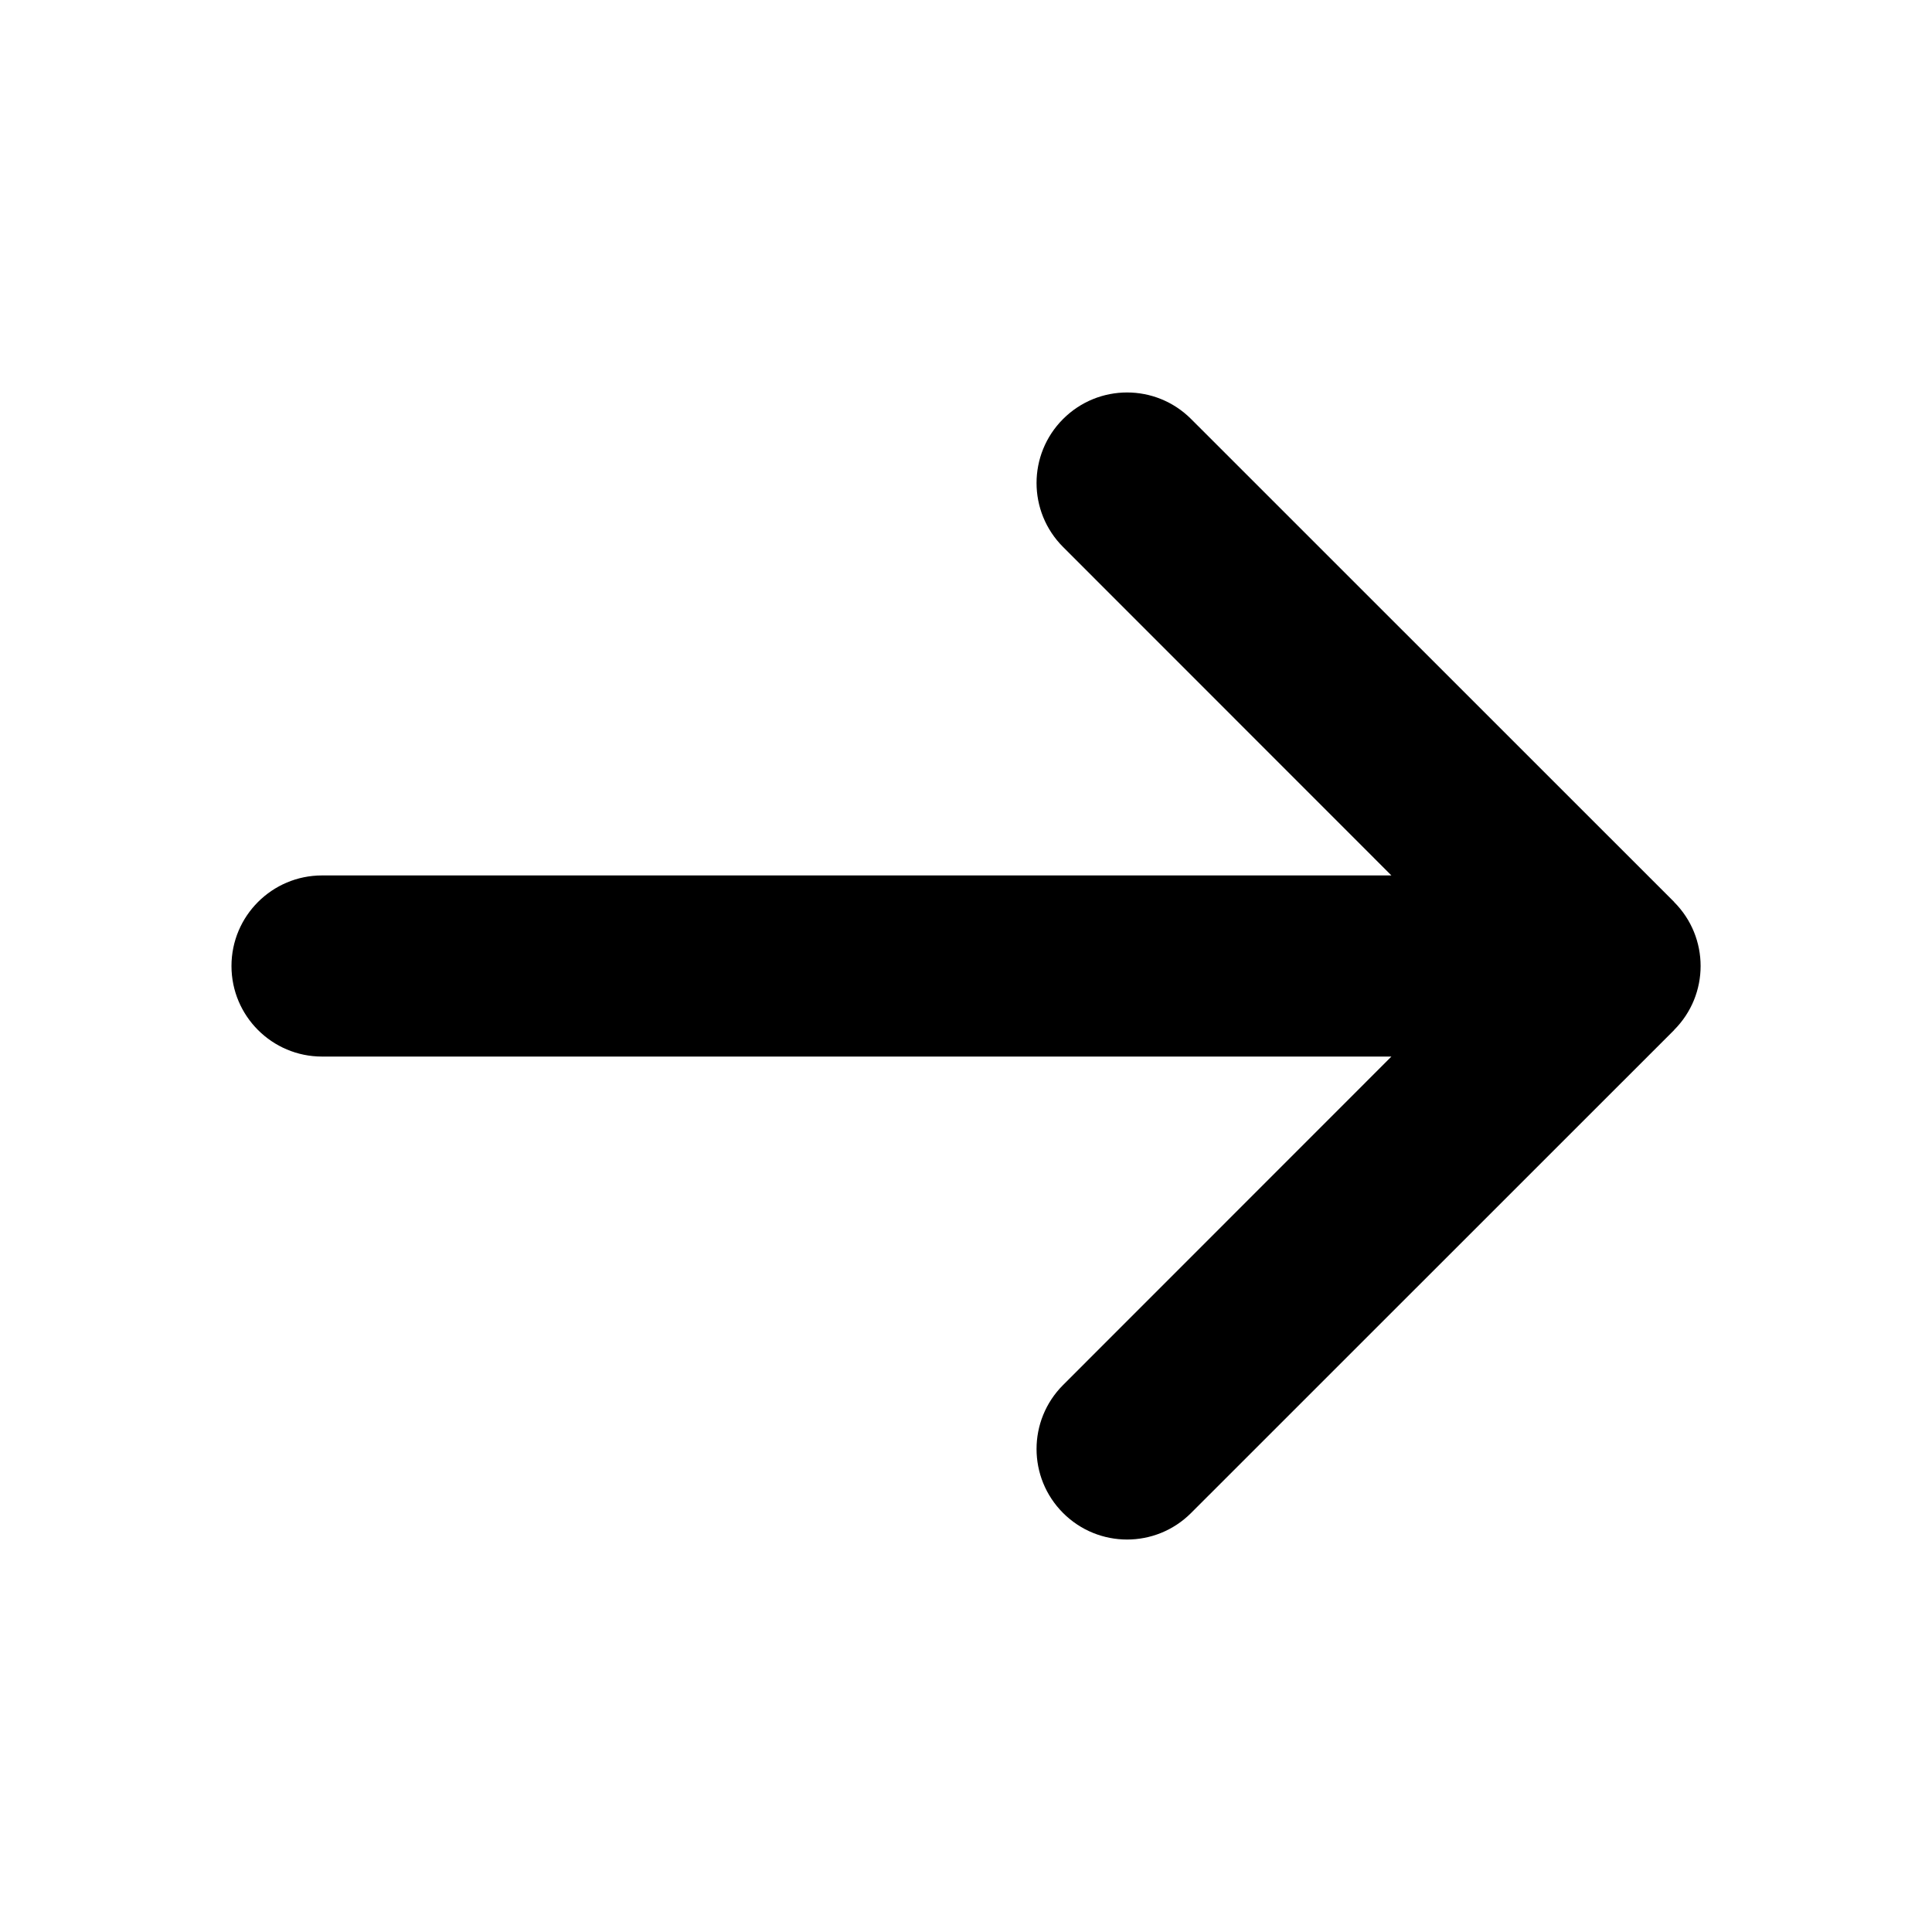 <svg id="arrow-right-3" viewBox="0 0 16 16" fill="none" xmlns="http://www.w3.org/2000/svg">
    <path fill-rule="evenodd" clip-rule="evenodd" d="M13.864 7.469L9.864 3.47C9.571 3.177 9.097 3.177 8.804 3.47C8.511 3.763 8.511 4.237 8.804 4.53L11.523 7.25L2.667 7.25C2.253 7.25 1.917 7.586 1.917 8C1.917 8.414 2.253 8.75 2.667 8.75L11.523 8.75L8.804 11.47C8.511 11.763 8.511 12.237 8.804 12.53C9.097 12.823 9.571 12.823 9.864 12.53L13.864 8.531C13.864 8.531 13.864 8.53 13.864 8.53C14.157 8.237 14.157 7.763 13.864 7.47C13.864 7.47 13.864 7.469 13.864 7.469Z" fill="currentColor"/>
</svg>
